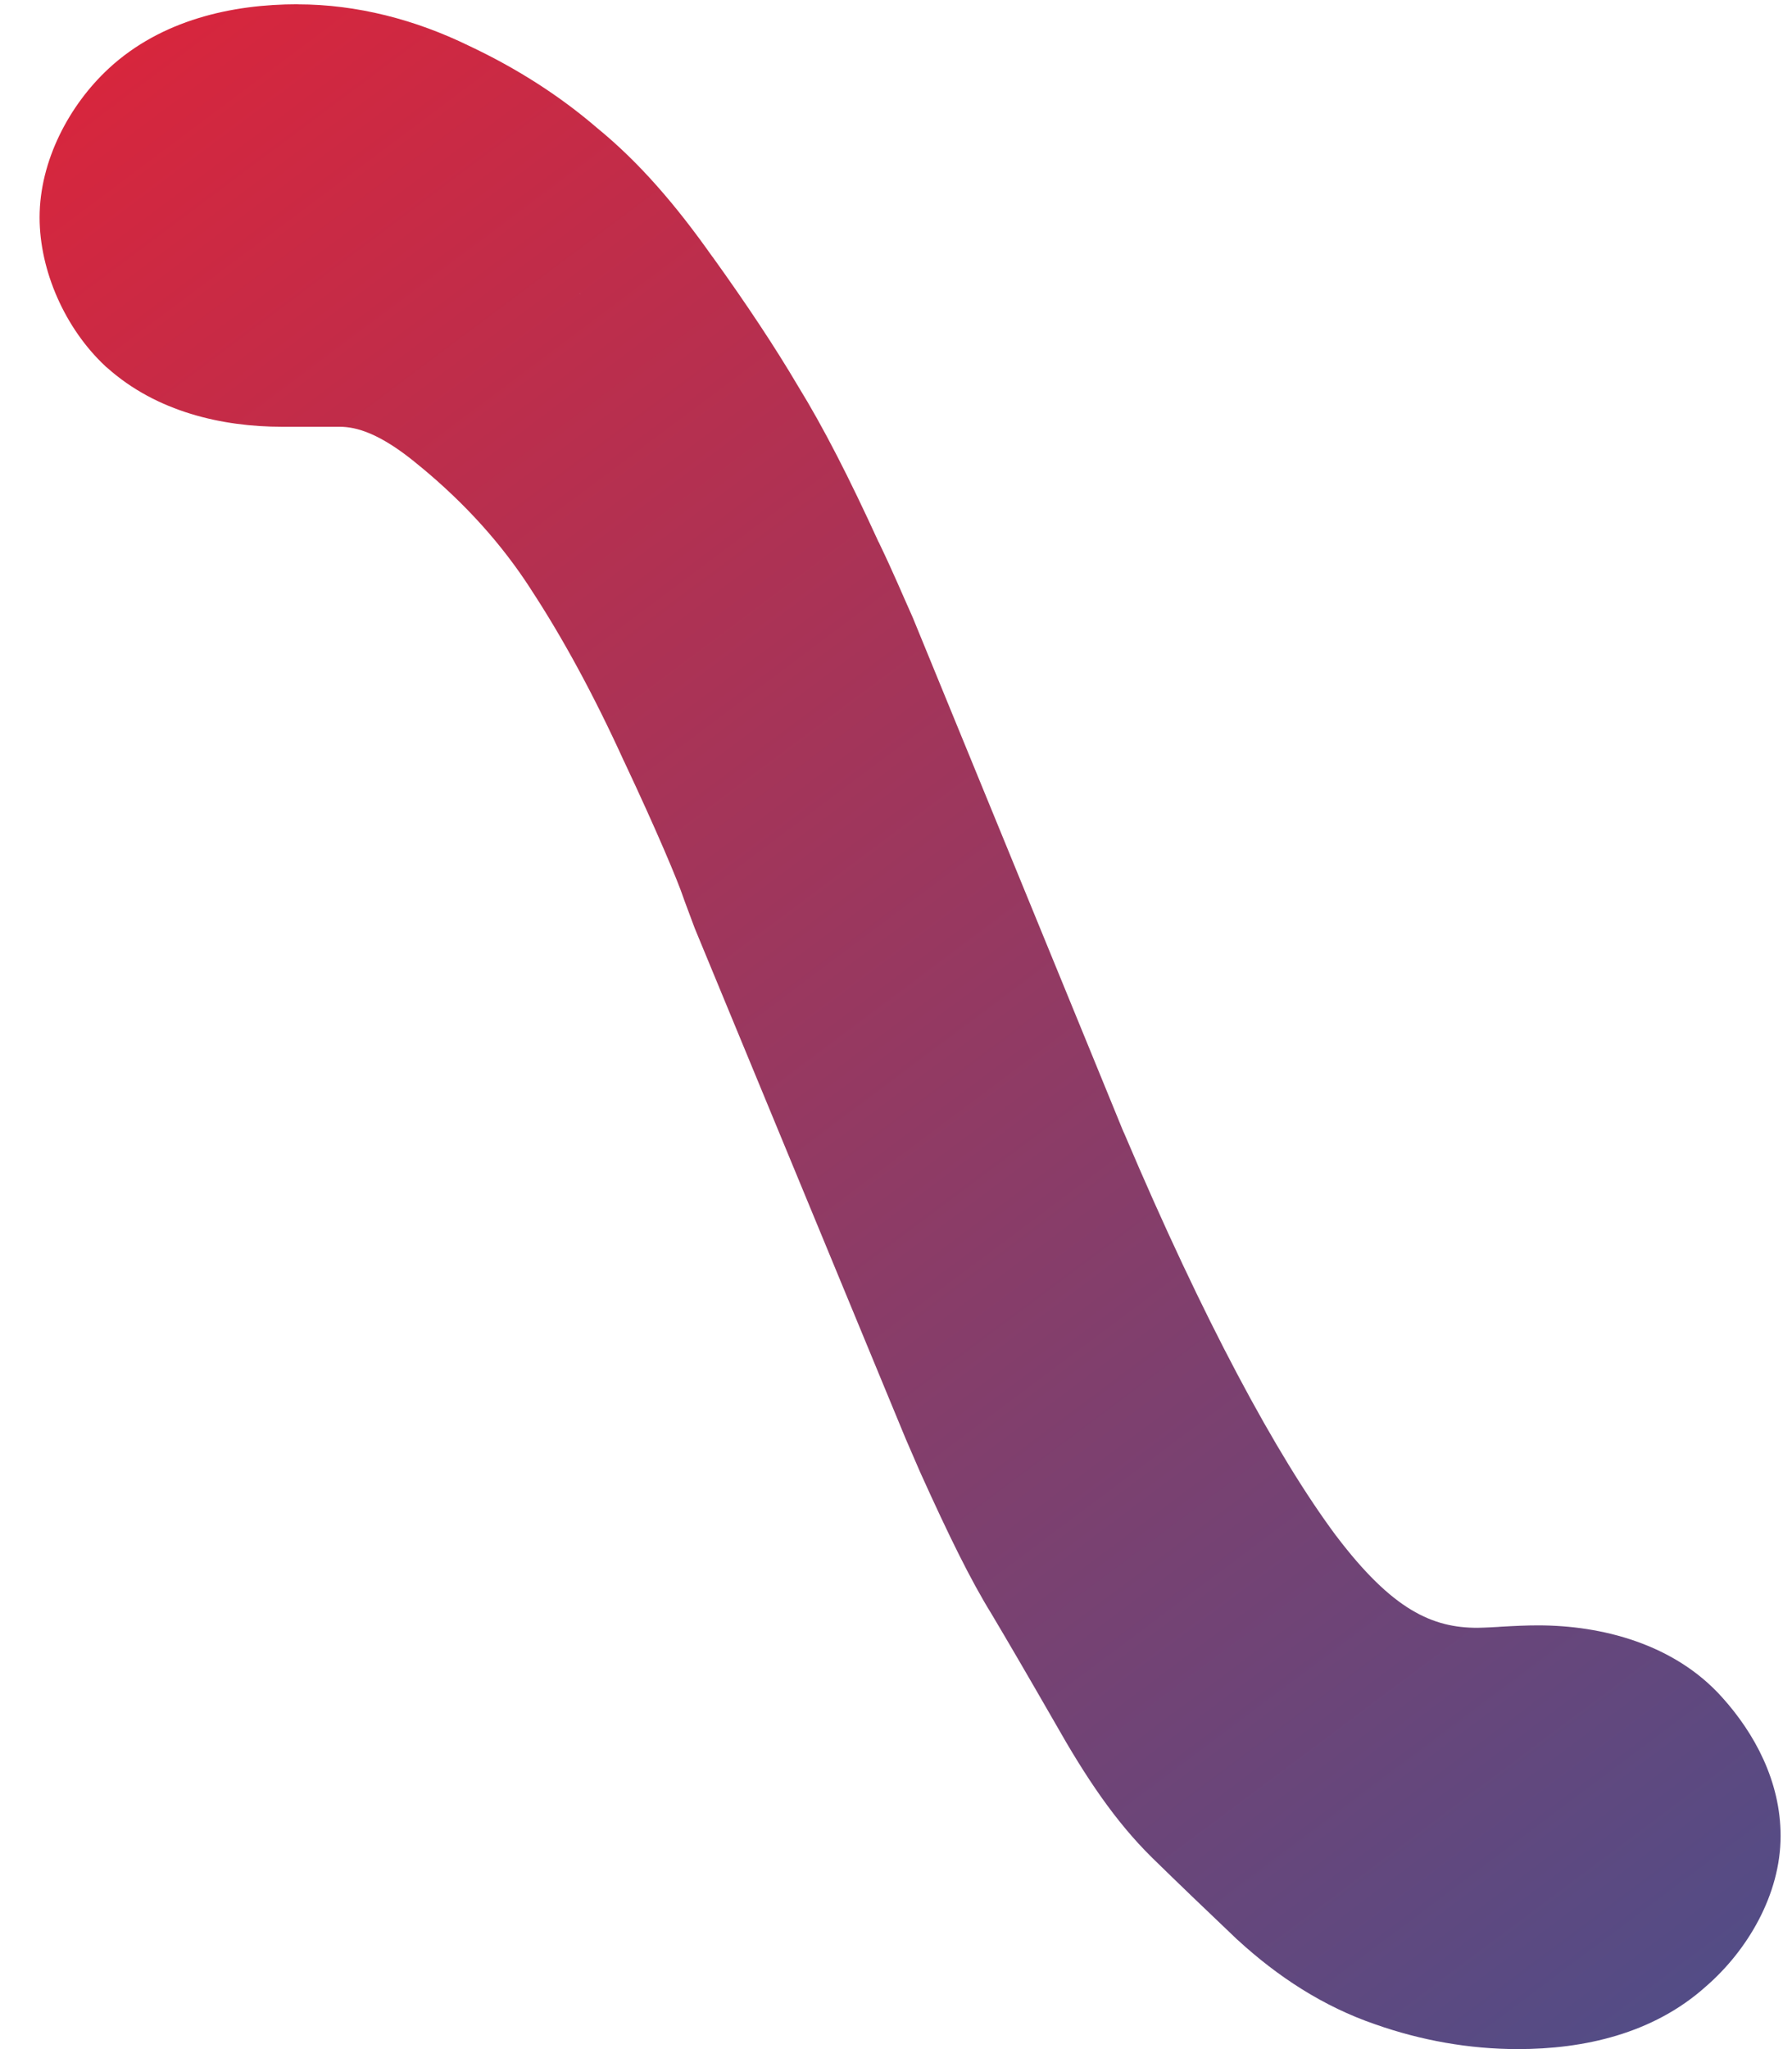 <?xml version="1.0" encoding="UTF-8" standalone="no"?><svg width='42' height='48' viewBox='0 0 42 48' fill='none' xmlns='http://www.w3.org/2000/svg'>
<path d='M6.977 0.1C5.433 0.1 3.784 0.467 2.555 1.598L2.553 1.602L2.549 1.604C1.629 2.454 0.928 3.762 0.928 5.093C0.928 6.347 1.527 7.695 2.463 8.572L2.488 8.596L2.516 8.618C3.673 9.649 5.207 9.997 6.611 9.997H7.96C8.345 9.997 8.914 10.141 9.834 10.915L9.844 10.924L9.855 10.931C10.918 11.808 11.765 12.755 12.435 13.791L12.441 13.801L12.445 13.808C13.182 14.931 13.913 16.271 14.621 17.824L14.628 17.839L14.636 17.854C15.398 19.473 15.884 20.631 16.018 21.03L16.032 21.071L16.047 21.112C16.146 21.374 16.2 21.522 16.282 21.742L21.226 33.701C21.366 34.023 21.397 34.096 21.57 34.495L21.578 34.511L21.586 34.53C22.239 35.973 22.744 37.006 23.241 37.81C23.588 38.392 24.083 39.24 24.721 40.349C25.448 41.635 26.134 42.66 26.999 43.513L27.003 43.517L27.007 43.521C27.603 44.103 28.257 44.732 28.971 45.409L28.988 45.426L29.006 45.441C29.952 46.309 31.02 47.005 32.233 47.42C33.304 47.797 34.437 48 35.575 48C37.115 48 38.746 47.644 39.985 46.53C40.947 45.697 41.733 44.388 41.733 43.007C41.733 41.722 41.117 40.598 40.366 39.764C39.244 38.507 37.538 38.074 36.05 38.074C35.77 38.074 35.512 38.086 35.147 38.107H35.141L35.135 38.109C34.847 38.127 34.637 38.131 34.626 38.131C33.579 38.131 32.64 37.723 31.319 35.98C31.318 35.978 31.317 35.978 31.315 35.976C29.914 34.093 28.201 30.913 26.354 26.561L26.336 26.522L26.319 26.483C26.314 26.471 26.314 26.47 26.308 26.459C26.354 26.561 21.39 14.459 21.39 14.459C21.133 13.888 20.955 13.45 20.598 12.706C20.594 12.698 20.59 12.694 20.586 12.685C19.91 11.207 19.3 10.011 18.701 9.04C18.164 8.129 17.502 7.132 16.704 6.021C16.702 6.019 16.7 6.018 16.698 6.016C15.838 4.797 14.977 3.799 13.994 2.997C13.111 2.237 12.103 1.596 10.992 1.073C9.74 0.463 8.371 0.102 6.977 0.102L6.977 0.1ZM13.581 6.874L13.602 6.891C13.597 6.887 13.591 6.886 13.587 6.881C13.584 6.879 13.584 6.876 13.581 6.874Z' fill='url(#paint0_linear_88_1257)'/>
<defs>
<linearGradient id='paint0_linear_88_1257' x1='2.553' y1='1.602' x2='37.539' y2='48.36' gradientUnits='userSpaceOnUse'>
<stop stop-color='#D7263D'/>
<stop offset='1' stop-color='#534C86'/>
</linearGradient>
</defs>
</svg>
